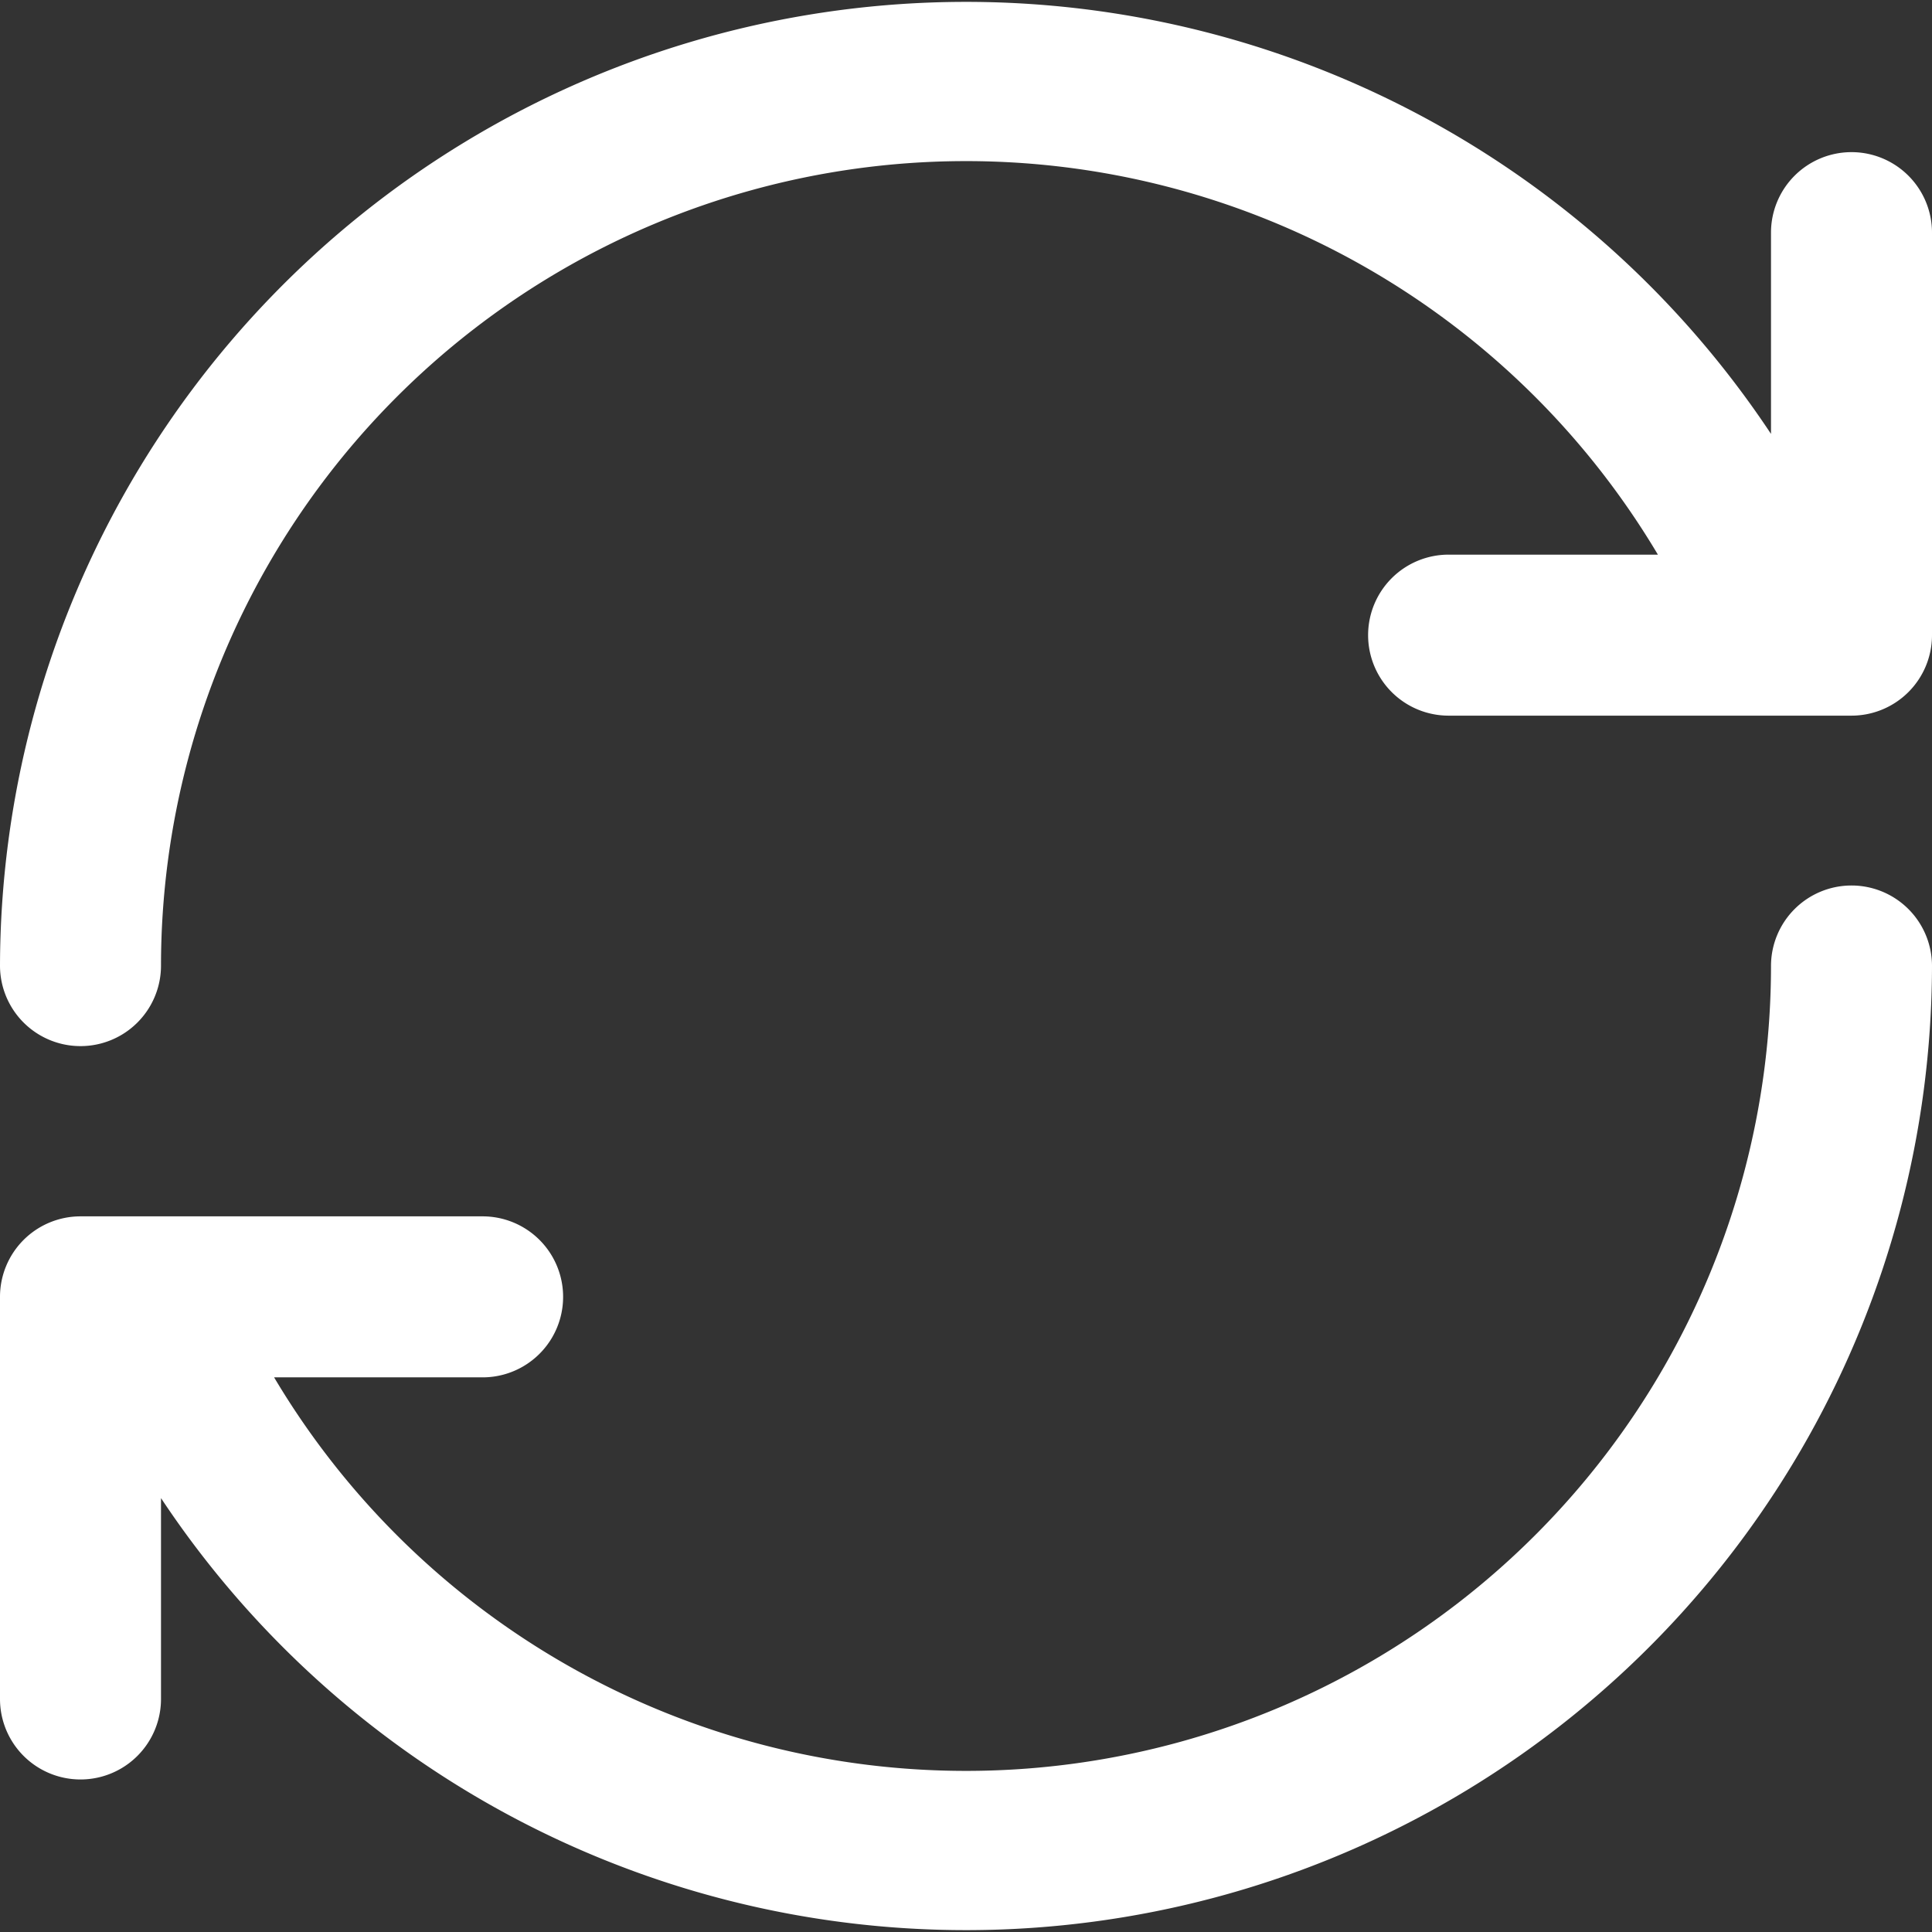 <?xml version="1.0" standalone="no"?><!DOCTYPE svg PUBLIC "-//W3C//DTD SVG 1.1//EN" "http://www.w3.org/Graphics/SVG/1.1/DTD/svg11.dtd"><svg t="1681606076444" class="icon" viewBox="0 0 1024 1024" version="1.1" xmlns="http://www.w3.org/2000/svg" p-id="3481" xmlns:xlink="http://www.w3.org/1999/xlink" width="128" height="128"><rect x="0" y="0" width="1024" height="1024" fill="#333333" stroke="none"/><path d="M981.333 80.64a42.667 42.667 0 0 0-42.667 42.667v106.667A512 512 0 0 0 0 512a42.667 42.667 0 0 0 85.333 0 426.667 426.667 0 0 1 793.387-218.027H768a42.667 42.667 0 1 0 0 85.333h213.333a42.667 42.667 0 0 0 42.667-42.667v-213.333a42.667 42.667 0 0 0-42.667-42.667zM981.333 469.333a42.667 42.667 0 0 0-42.667 42.667A426.667 426.667 0 0 1 145.28 730.027H256a42.667 42.667 0 0 0 0-85.333H42.667a42.667 42.667 0 0 0-42.667 42.667v213.333a42.667 42.667 0 0 0 85.333 0v-106.667A512 512 0 0 0 1024 512a42.667 42.667 0 0 0-42.667-42.667z" fill="#ffffff" p-id="3482"></path></svg>